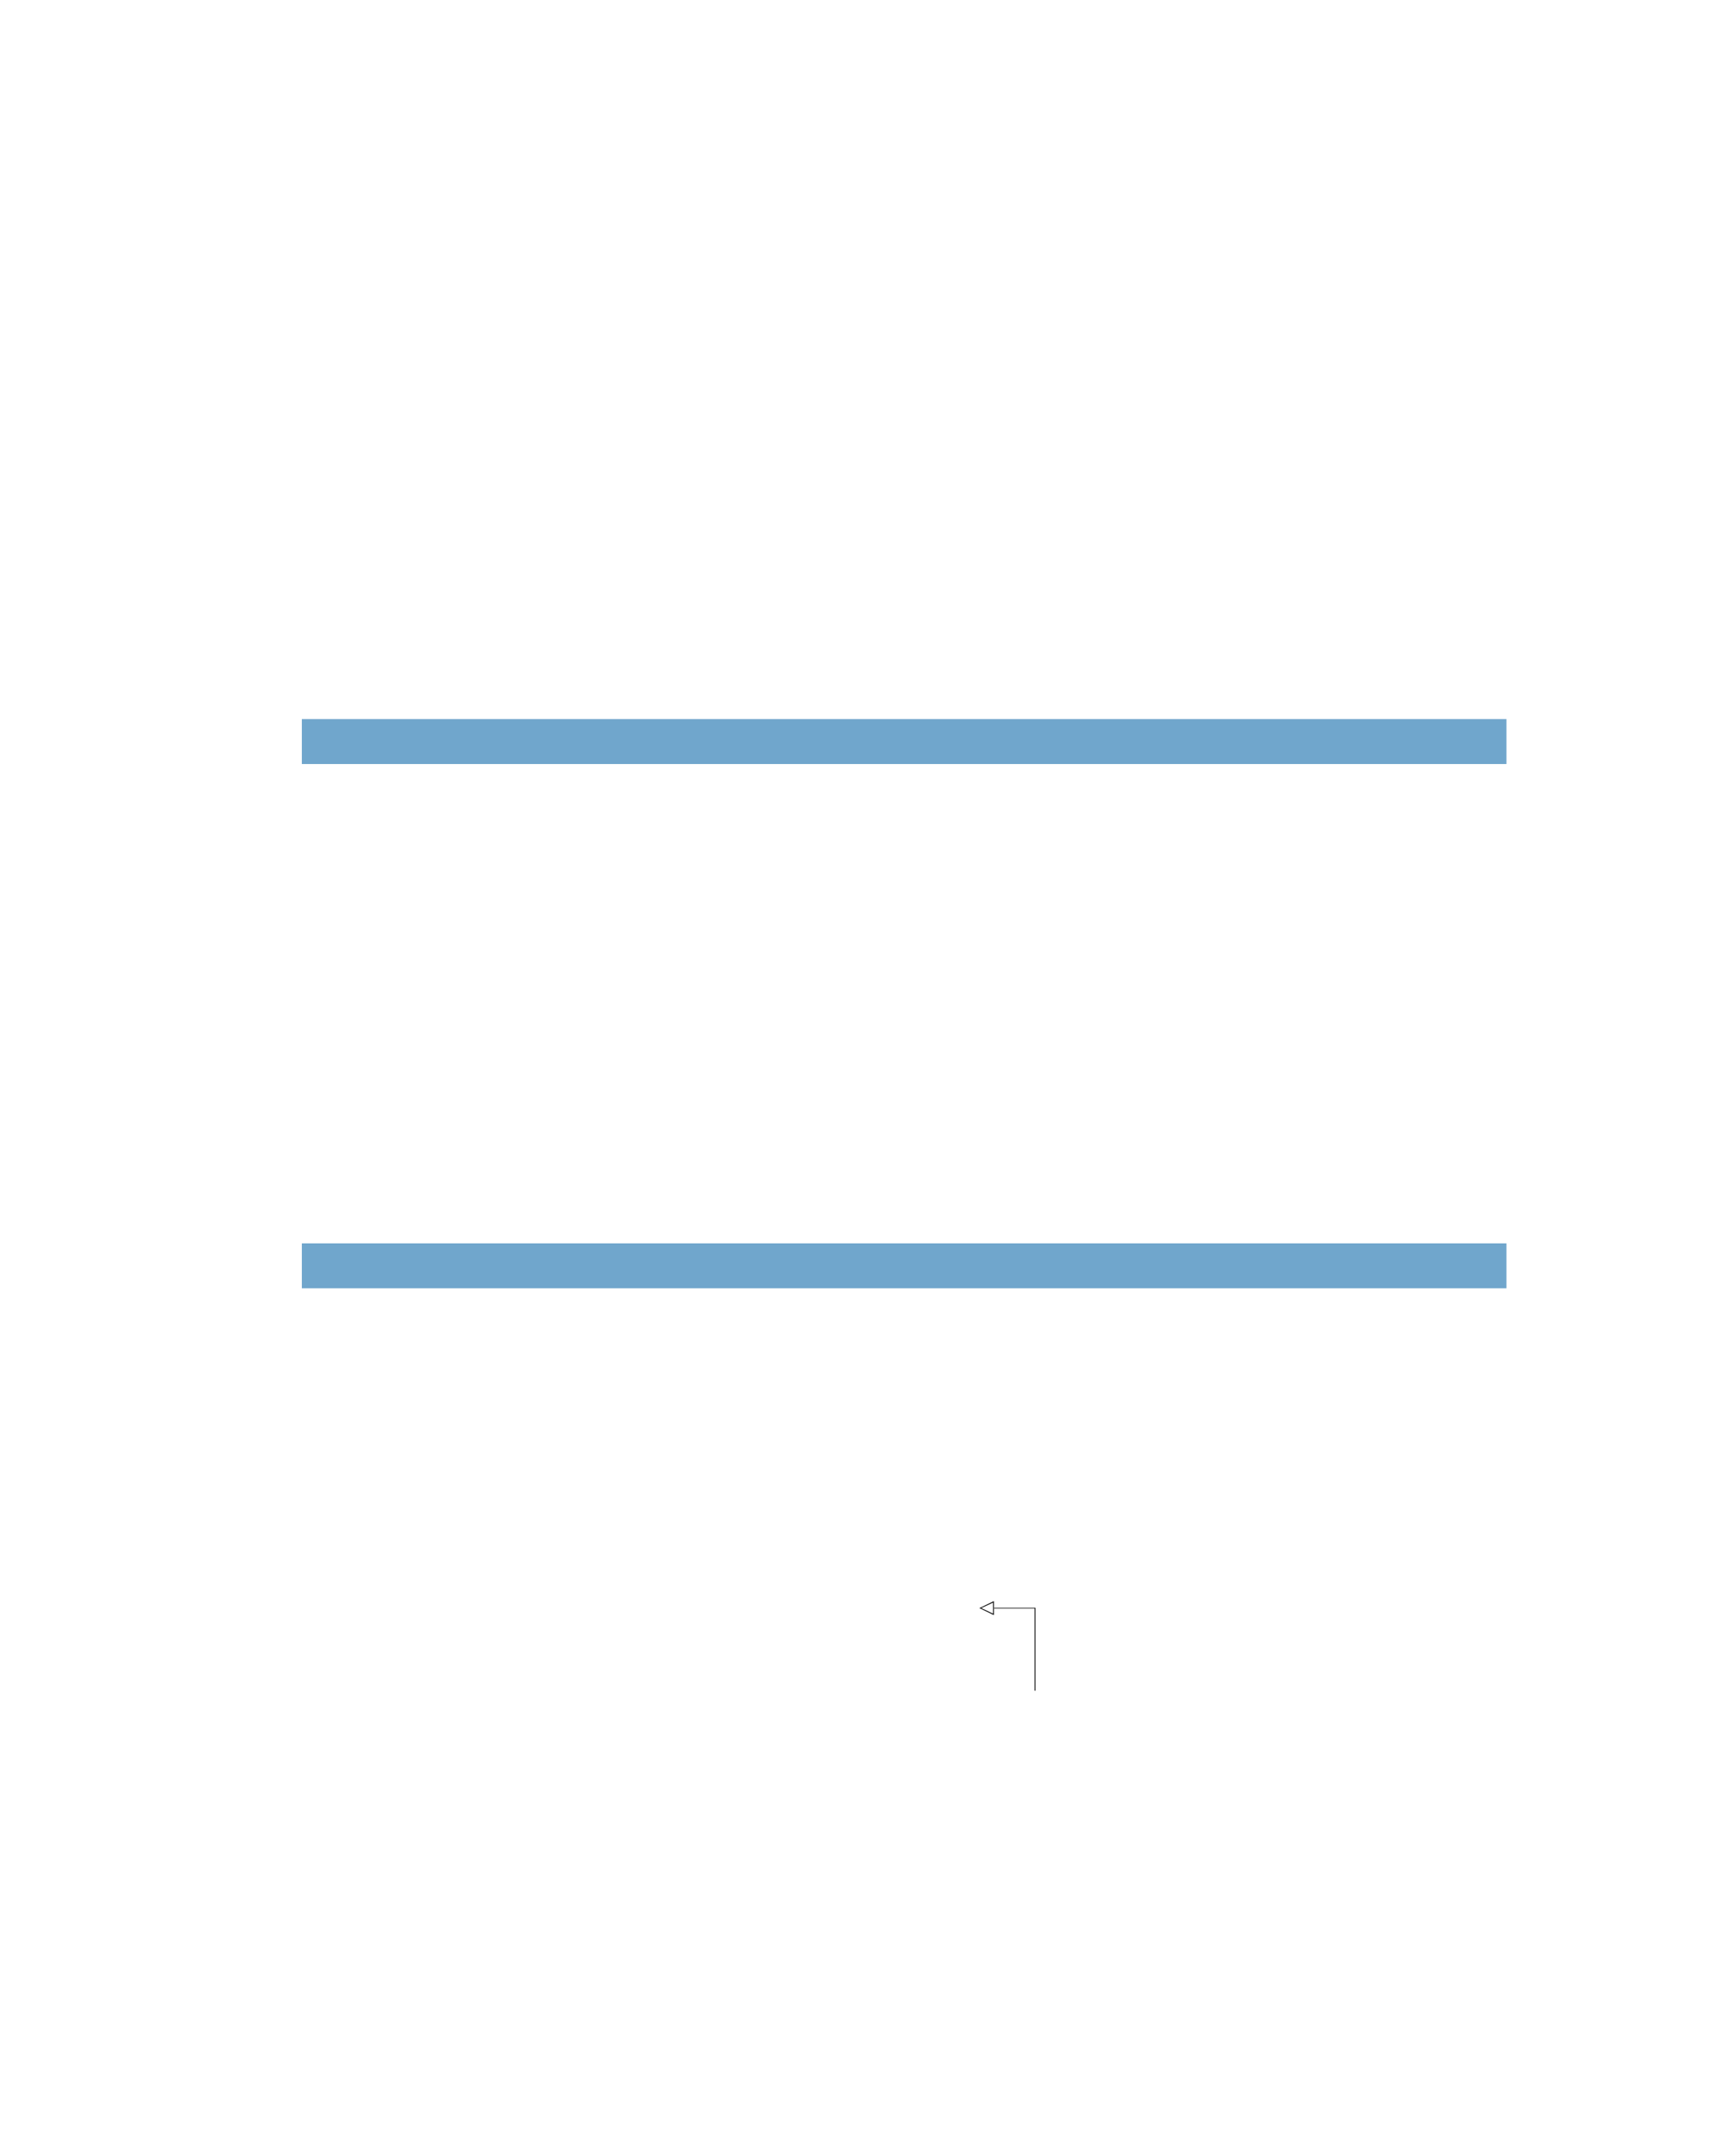 <?xml version="1.0" encoding="UTF-8" standalone="no"?>
<!DOCTYPE svg PUBLIC "-//W3C//DTD SVG 1.1//EN"
"http://www.w3.org/Graphics/SVG/1.1/DTD/svg11.dtd">
<svg viewBox="0 0 811 1017" version="1.1" xmlns="http://www.w3.org/2000/svg" xmlns:xlink="http://www.w3.org/1999/xlink">
<defs>
<style type="text/css"><![CDATA[
.g0_214{
fill: #70A6CC;
}
.g1_214{
}
]]></style>
</defs>
<path d="M142.4,360.4H710.7V339.2H142.4Z" class="g0_214"/>
<path d="M142.4,607.7H710.7V586.5H142.4Z" class="g0_214"/>
<path d="M468.9,758.5v3.3l-.3,-.1l-6.2,-3l-.4,-.2l.4,-.1l6.2,-3l.3,-.1v.3l-.1,.2l-6.2,2.9l-.2,-.3h.2l6.2,2.9l-.2,.4l-.1,-.2v-3Z" class="g1_214"/>
<path d="M468.5,758.5h.4v-2.9h-.4Z" class="g1_214"/>
<path d="M488.1,797.5h.4V758.4h-.4Z" class="g1_214"/>
<path d="M468.9,758.7h19.4v-.3H468.9Z" class="g1_214"/>
</svg>